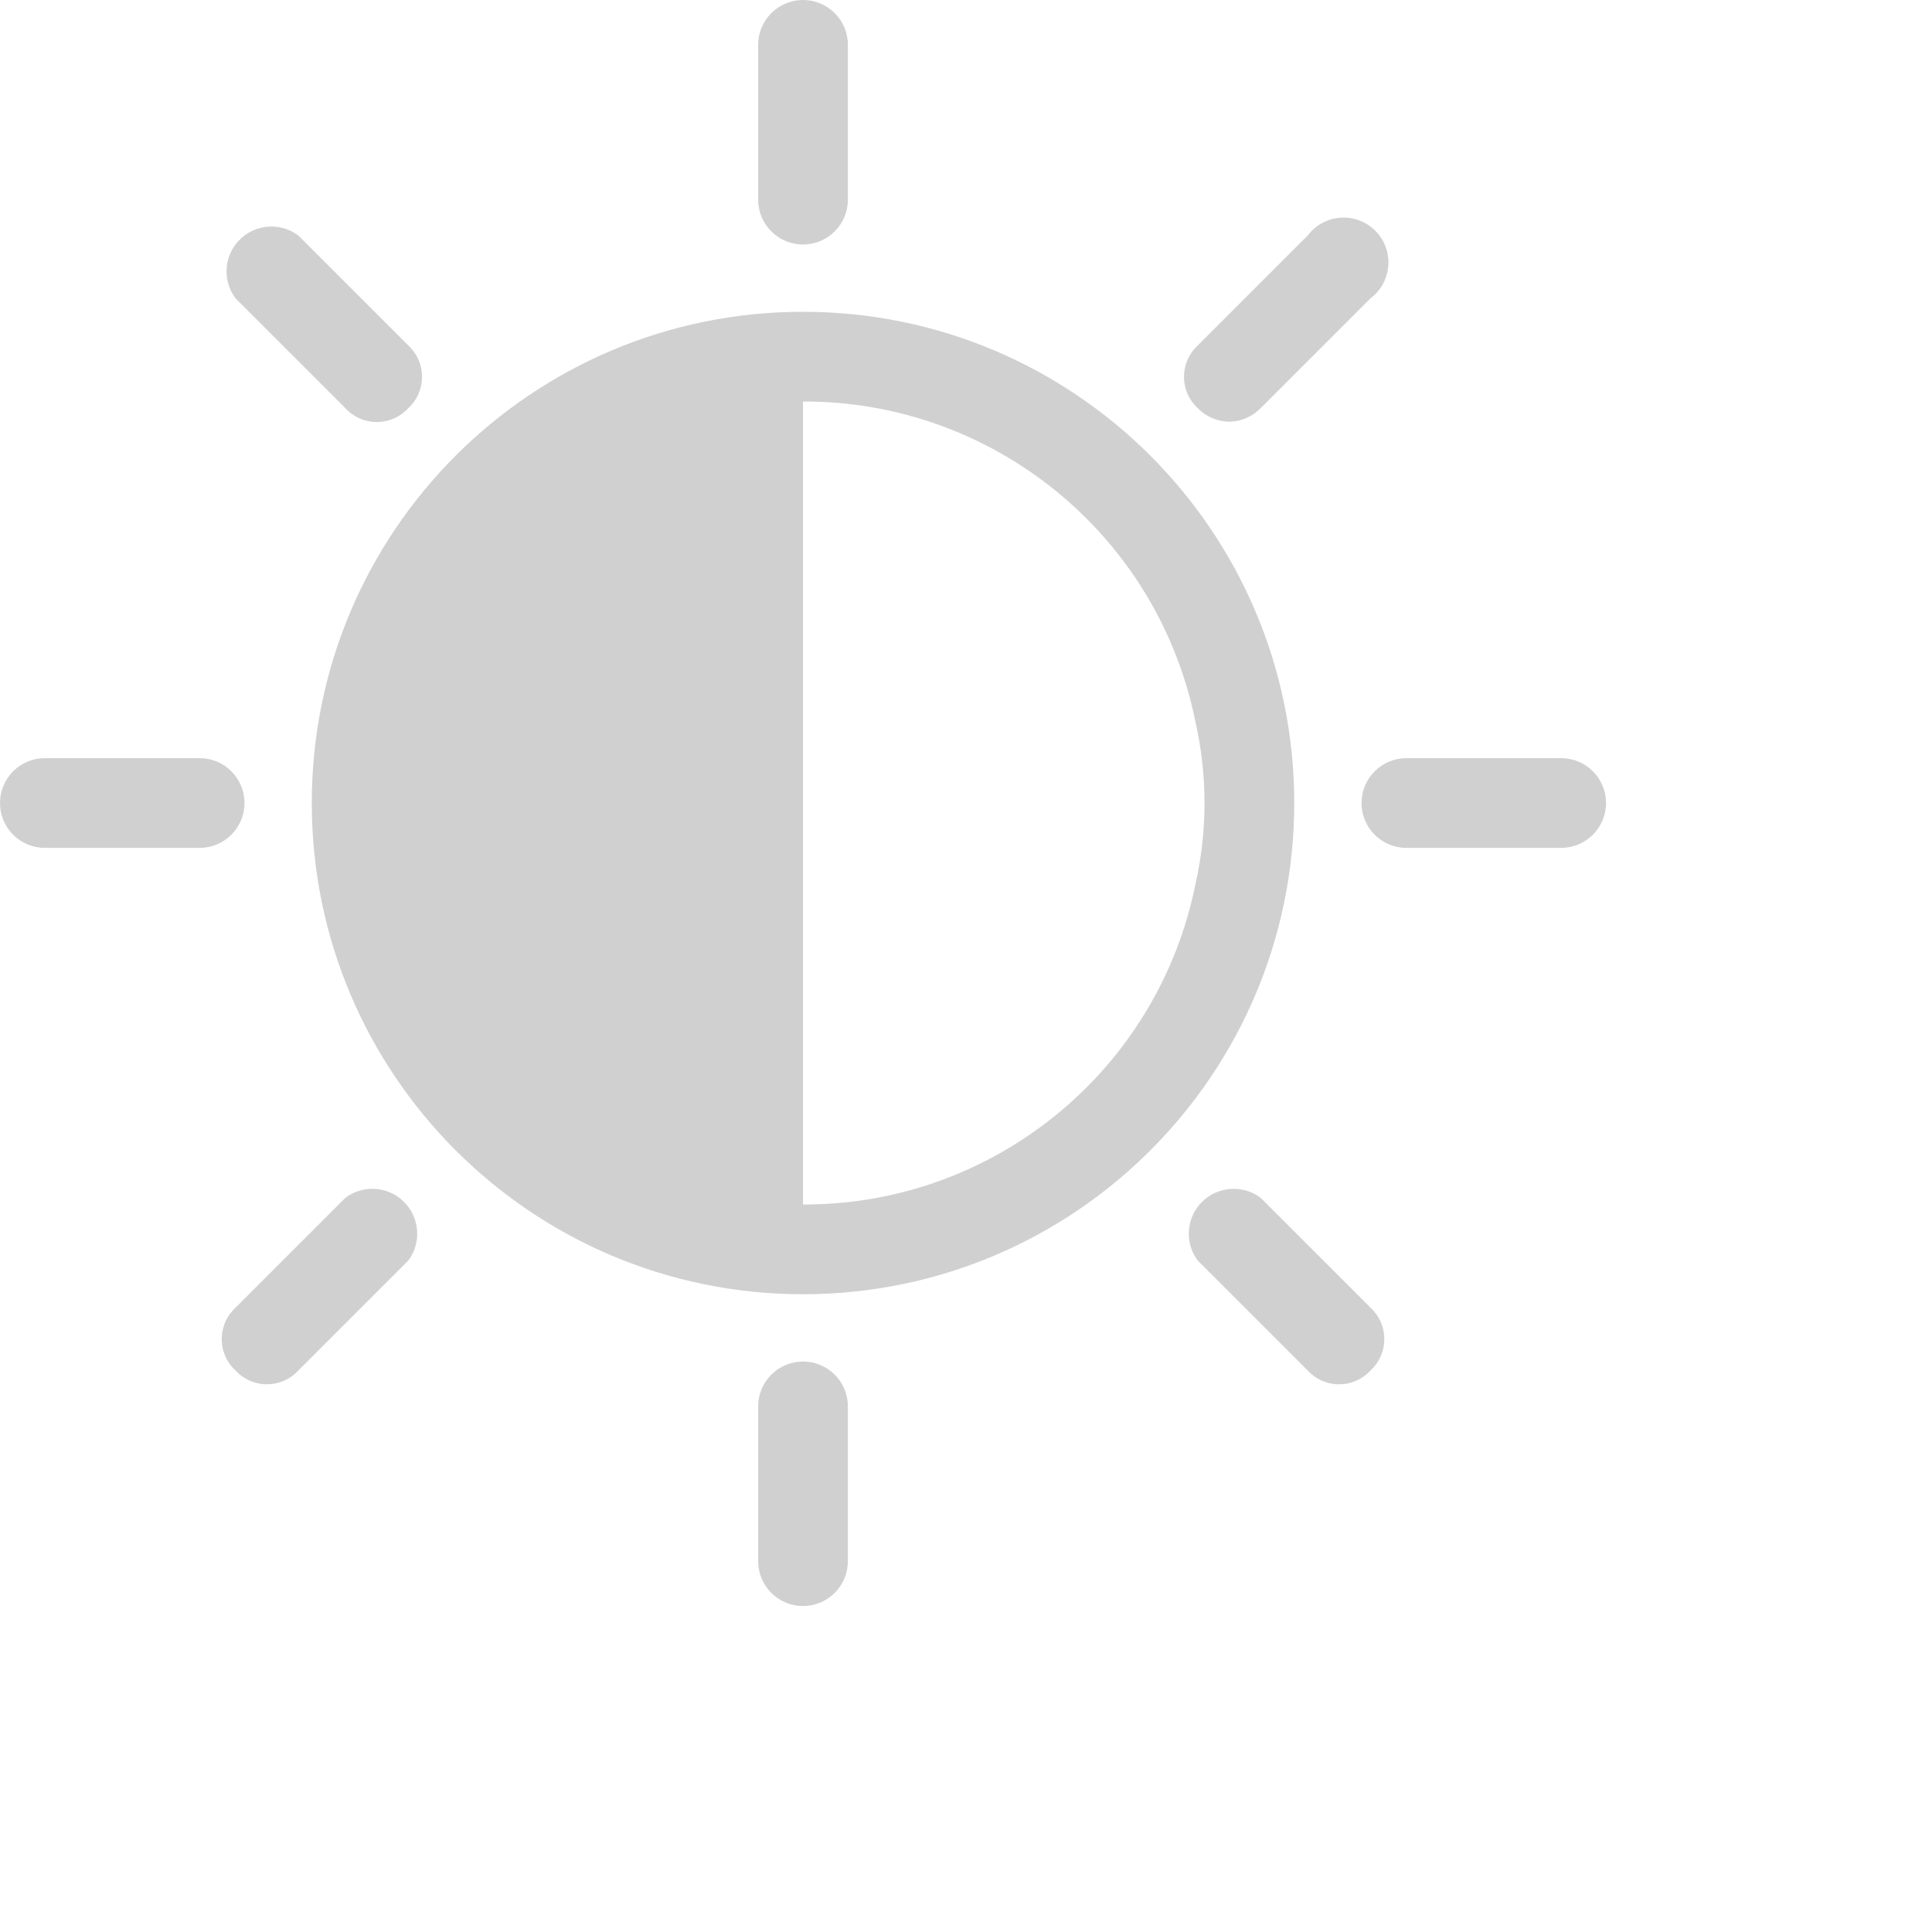 <?xml version="1.0" encoding="iso-8859-1"?>
<!-- Generator: Adobe Illustrator 19.0.0, SVG Export Plug-In . SVG Version: 6.00 Build 0)  -->
<svg version="1.1" id="Capa_1" xmlns="http://www.w3.org/2000/svg" xmlns:xlink="http://www.w3.org/1999/xlink"
	 enable-background="new 0 0 16 16" height="16" fill="#D0D0D0" viewBox="0 0 450 450" width="16"
	xml:space="preserve">
<g>
	<g>
		<g>
			<path d="M187.037,72.62c-63.19,0-114.416,51.226-114.416,114.416s51.226,114.416,114.416,114.416s114.416-51.226,114.416-114.416
				S250.227,72.62,187.037,72.62z M187.037,280.555V93.518c44.404-0.118,82.698,31.173,91.429,74.71
				c2.786,12.384,2.786,25.232,0,37.616C269.734,249.383,231.441,280.674,187.037,280.555z"/>
			<path d="M278.988,95.086c1.929,1.969,4.558,3.095,7.314,3.135c2.756-0.039,5.385-1.166,7.314-3.135l25.6-25.6
				c4.617-3.463,5.552-10.012,2.09-14.629s-10.012-5.552-14.629-2.09c-0.792,0.594-1.496,1.298-2.09,2.09l-25.6,25.6
				c-4.04,3.706-4.31,9.986-0.603,14.025C278.577,94.692,278.778,94.893,278.988,95.086z"/>
			<path d="M92.996,278.988c-3.715-2.786-8.824-2.786-12.539,0l-25.6,25.6c-4.04,3.706-4.31,9.986-0.603,14.025
				c0.192,0.21,0.394,0.411,0.603,0.603c3.706,4.04,9.986,4.31,14.025,0.603c0.21-0.192,0.411-0.394,0.603-0.603l25.6-25.6
				C98.548,289,97.613,282.45,92.996,278.988z"/>
			<path d="M319.216,304.588l-25.6-25.6c-4.617-3.463-11.166-2.527-14.629,2.09c-2.786,3.715-2.786,8.824,0,12.539l25.6,25.6
				c3.706,4.04,9.986,4.31,14.025,0.603c0.21-0.192,0.411-0.394,0.603-0.603c4.04-3.706,4.31-9.986,0.603-14.025
				C319.627,304.981,319.426,304.78,319.216,304.588z"/>
			<path d="M80.457,95.086c3.706,4.04,9.986,4.31,14.025,0.603c0.21-0.192,0.411-0.394,0.603-0.603
				c4.04-3.706,4.31-9.986,0.603-14.025c-0.192-0.21-0.394-0.411-0.603-0.603l-25.6-25.6c-4.617-3.463-11.166-2.527-14.629,2.09
				c-2.786,3.715-2.786,8.824,0,12.539L80.457,95.086z"/>
			<path d="M187.037,56.947c5.771,0,10.449-4.678,10.449-10.449V10.449C197.486,4.678,192.808,0,187.037,0
				s-10.449,4.678-10.449,10.449v36.049C176.588,52.269,181.266,56.947,187.037,56.947z"/>
			<path d="M187.037,317.127c-5.771,0-10.449,4.678-10.449,10.449v36.049c0,5.771,4.678,10.449,10.449,10.449
				s10.449-4.678,10.449-10.449v-36.049C197.486,321.805,192.808,317.127,187.037,317.127z"/>
			<path d="M363.625,176.588h-36.049c-5.771,0-10.449,4.678-10.449,10.449s4.678,10.449,10.449,10.449h36.049
				c5.771,0,10.449-4.678,10.449-10.449S369.395,176.588,363.625,176.588z"/>
			<path d="M56.947,187.037c0-5.771-4.678-10.449-10.449-10.449H10.449C4.678,176.588,0,181.266,0,187.037
				s4.678,10.449,10.449,10.449h36.049C52.269,197.486,56.947,192.808,56.947,187.037z"/>
		</g>
	</g>
</g>
<g>
</g>
<g>
</g>
<g>
</g>
<g>
</g>
<g>
</g>
<g>
</g>
<g>
</g>
<g>
</g>
<g>
</g>
<g>
</g>
<g>
</g>
<g>
</g>
<g>
</g>
<g>
</g>
<g>
</g>
</svg>
